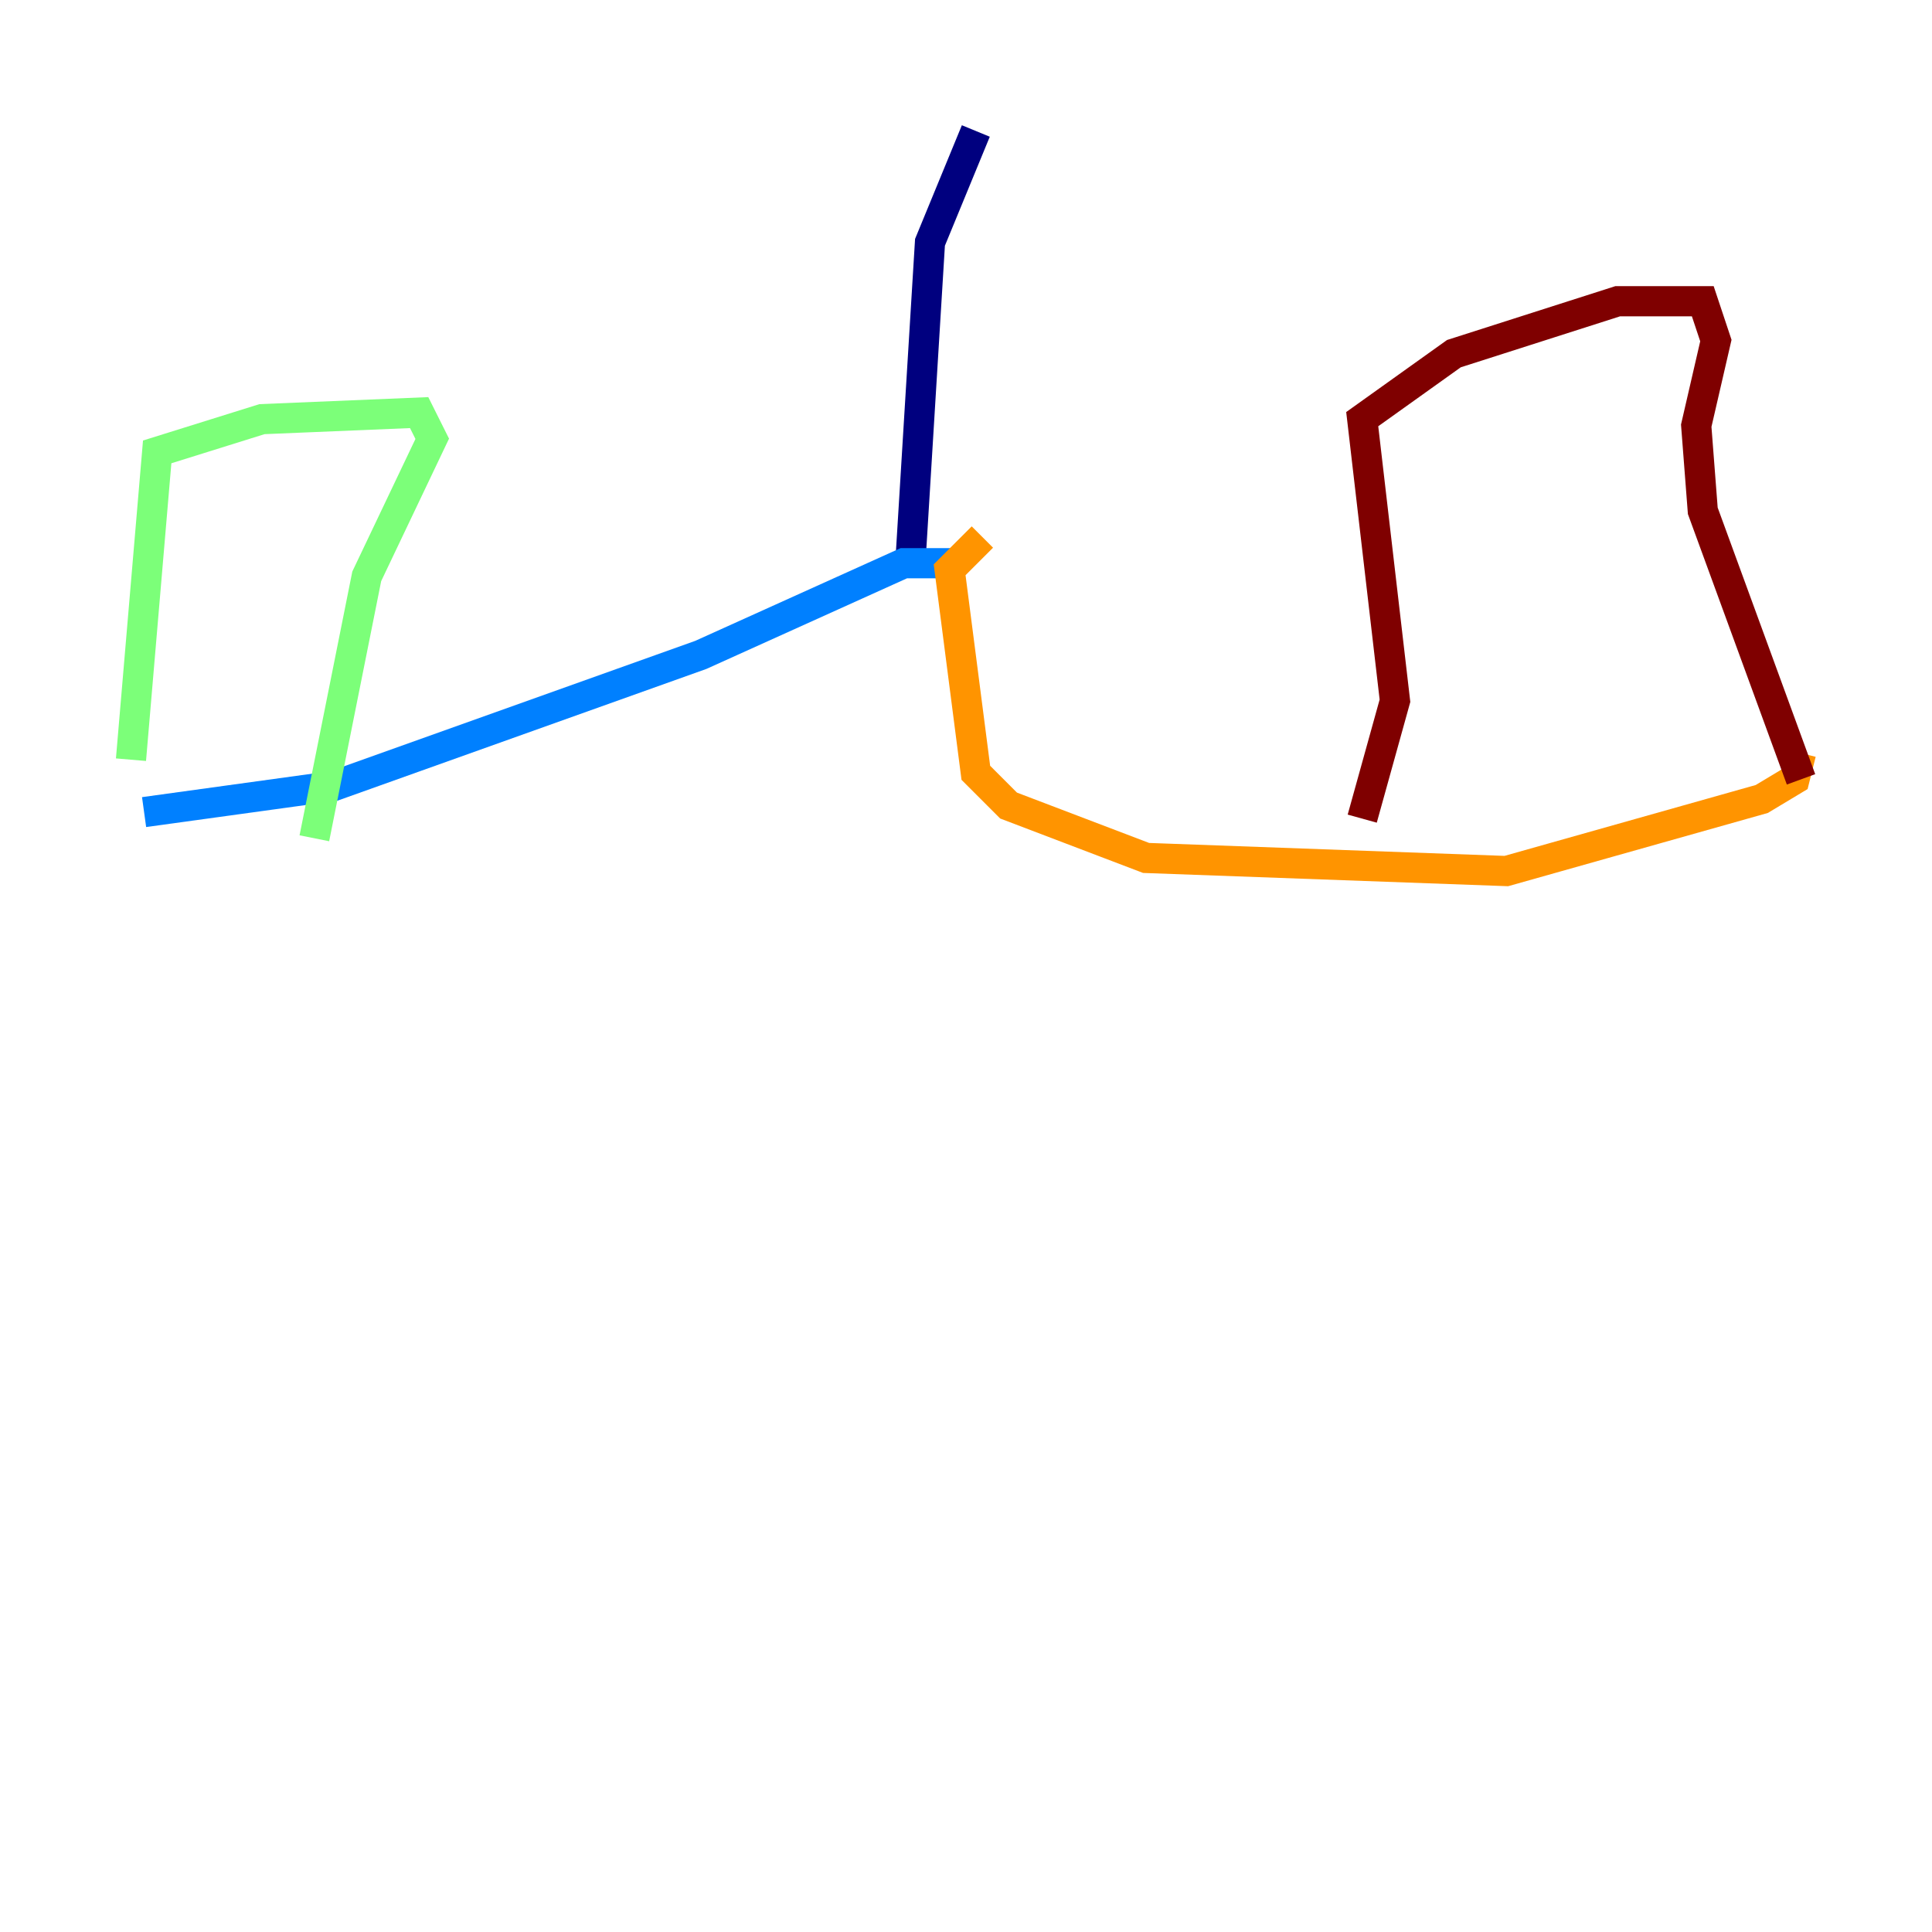 <?xml version="1.0" encoding="utf-8" ?>
<svg baseProfile="tiny" height="128" version="1.2" viewBox="0,0,128,128" width="128" xmlns="http://www.w3.org/2000/svg" xmlns:ev="http://www.w3.org/2001/xml-events" xmlns:xlink="http://www.w3.org/1999/xlink"><defs /><polyline fill="none" points="64.651,8.678 61.614,16.054 60.312,37.315" stroke="#00007f" stroke-width="2" /><polyline fill="none" points="63.783,37.315 59.878,37.315 46.427,43.39 22.129,52.068 9.546,53.803" stroke="#0080ff" stroke-width="2" /><polyline fill="none" points="8.678,50.332 10.414,29.939 17.356,27.77 27.77,27.336 28.637,29.071 24.298,38.183 20.827,55.539" stroke="#7cff79" stroke-width="2" /><polyline fill="none" points="65.085,35.58 62.915,37.749 64.651,51.2 66.82,53.37 75.932,56.841 99.797,57.709 116.719,52.936 118.888,51.634 119.322,49.898" stroke="#ff9400" stroke-width="2" /><polyline fill="none" points="90.251,54.237 92.42,46.427 90.251,27.77 96.325,23.43 107.173,19.959 112.814,19.959 113.681,22.563 112.38,28.203 112.814,33.844 119.322,51.634" stroke="#7f0000" stroke-width="2" /></svg>